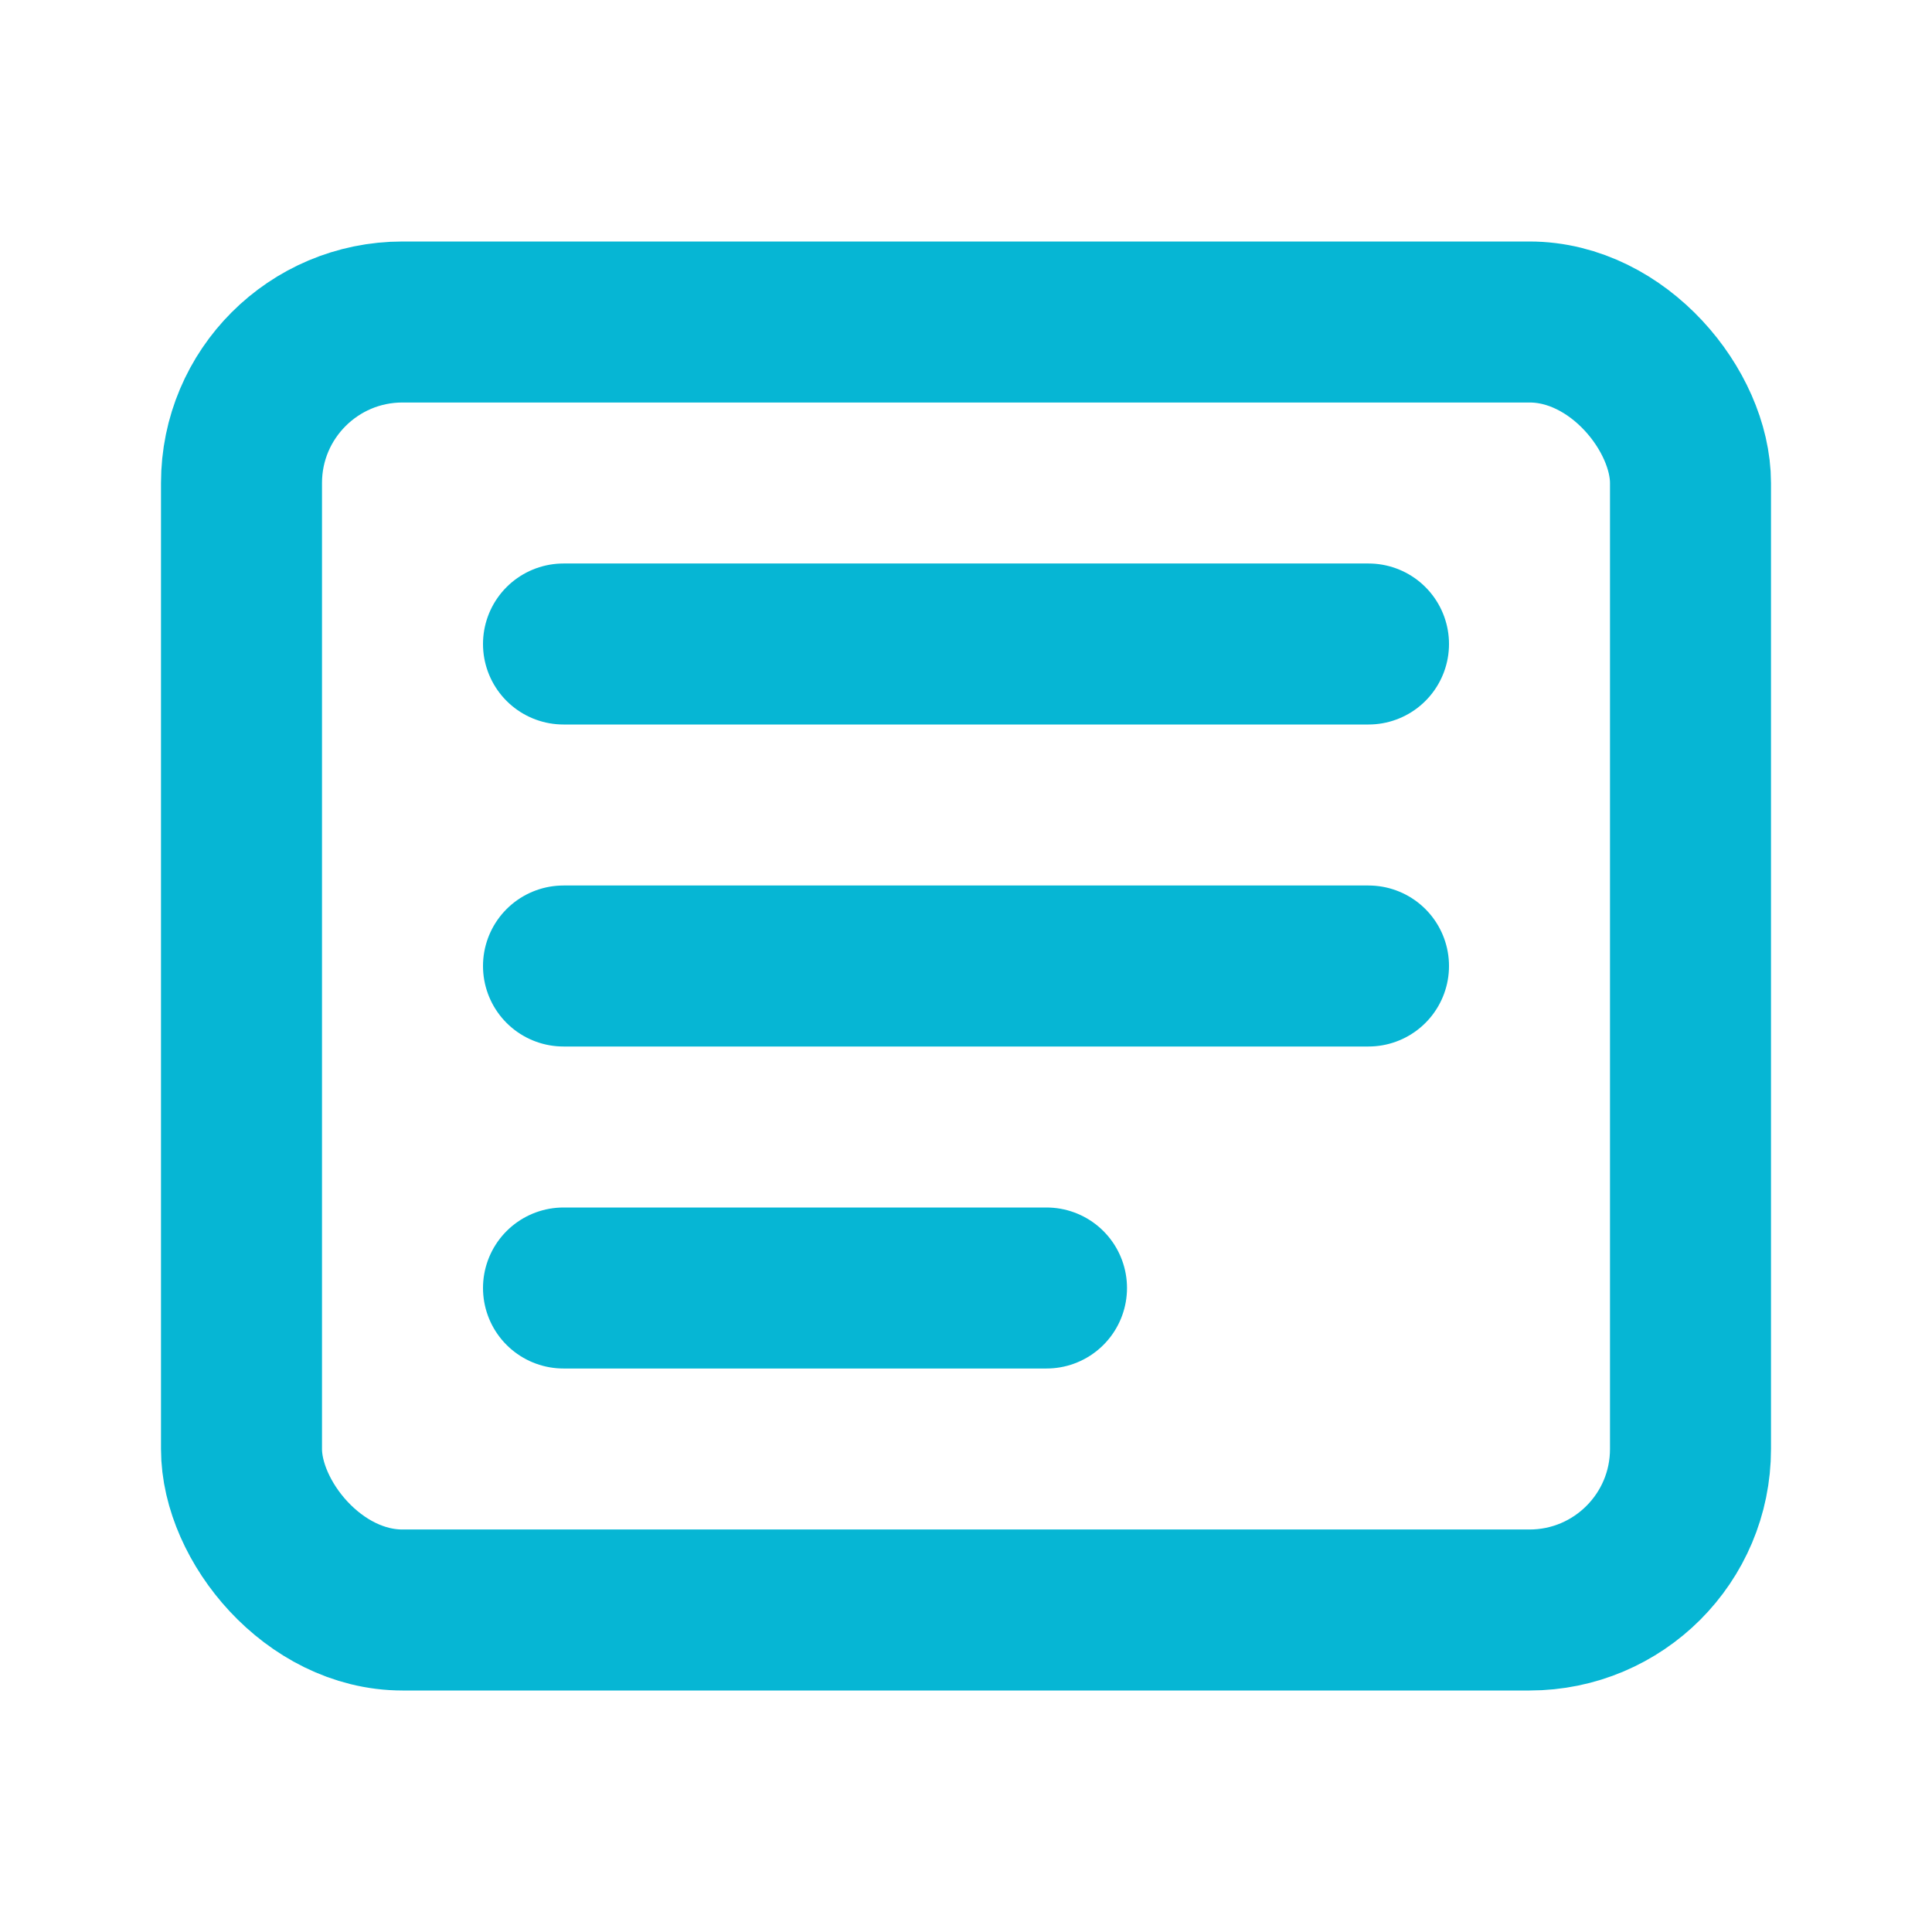 <svg xmlns="http://www.w3.org/2000/svg" viewBox="0 0 24 24" fill="none" stroke="#06B6D4" stroke-width="2" stroke-linecap="round" stroke-linejoin="round">
  <rect x="3" y="4" width="18" height="16" rx="2"/>
  <path d="M7 8h10M7 12h10M7 16h6"/>
</svg>
